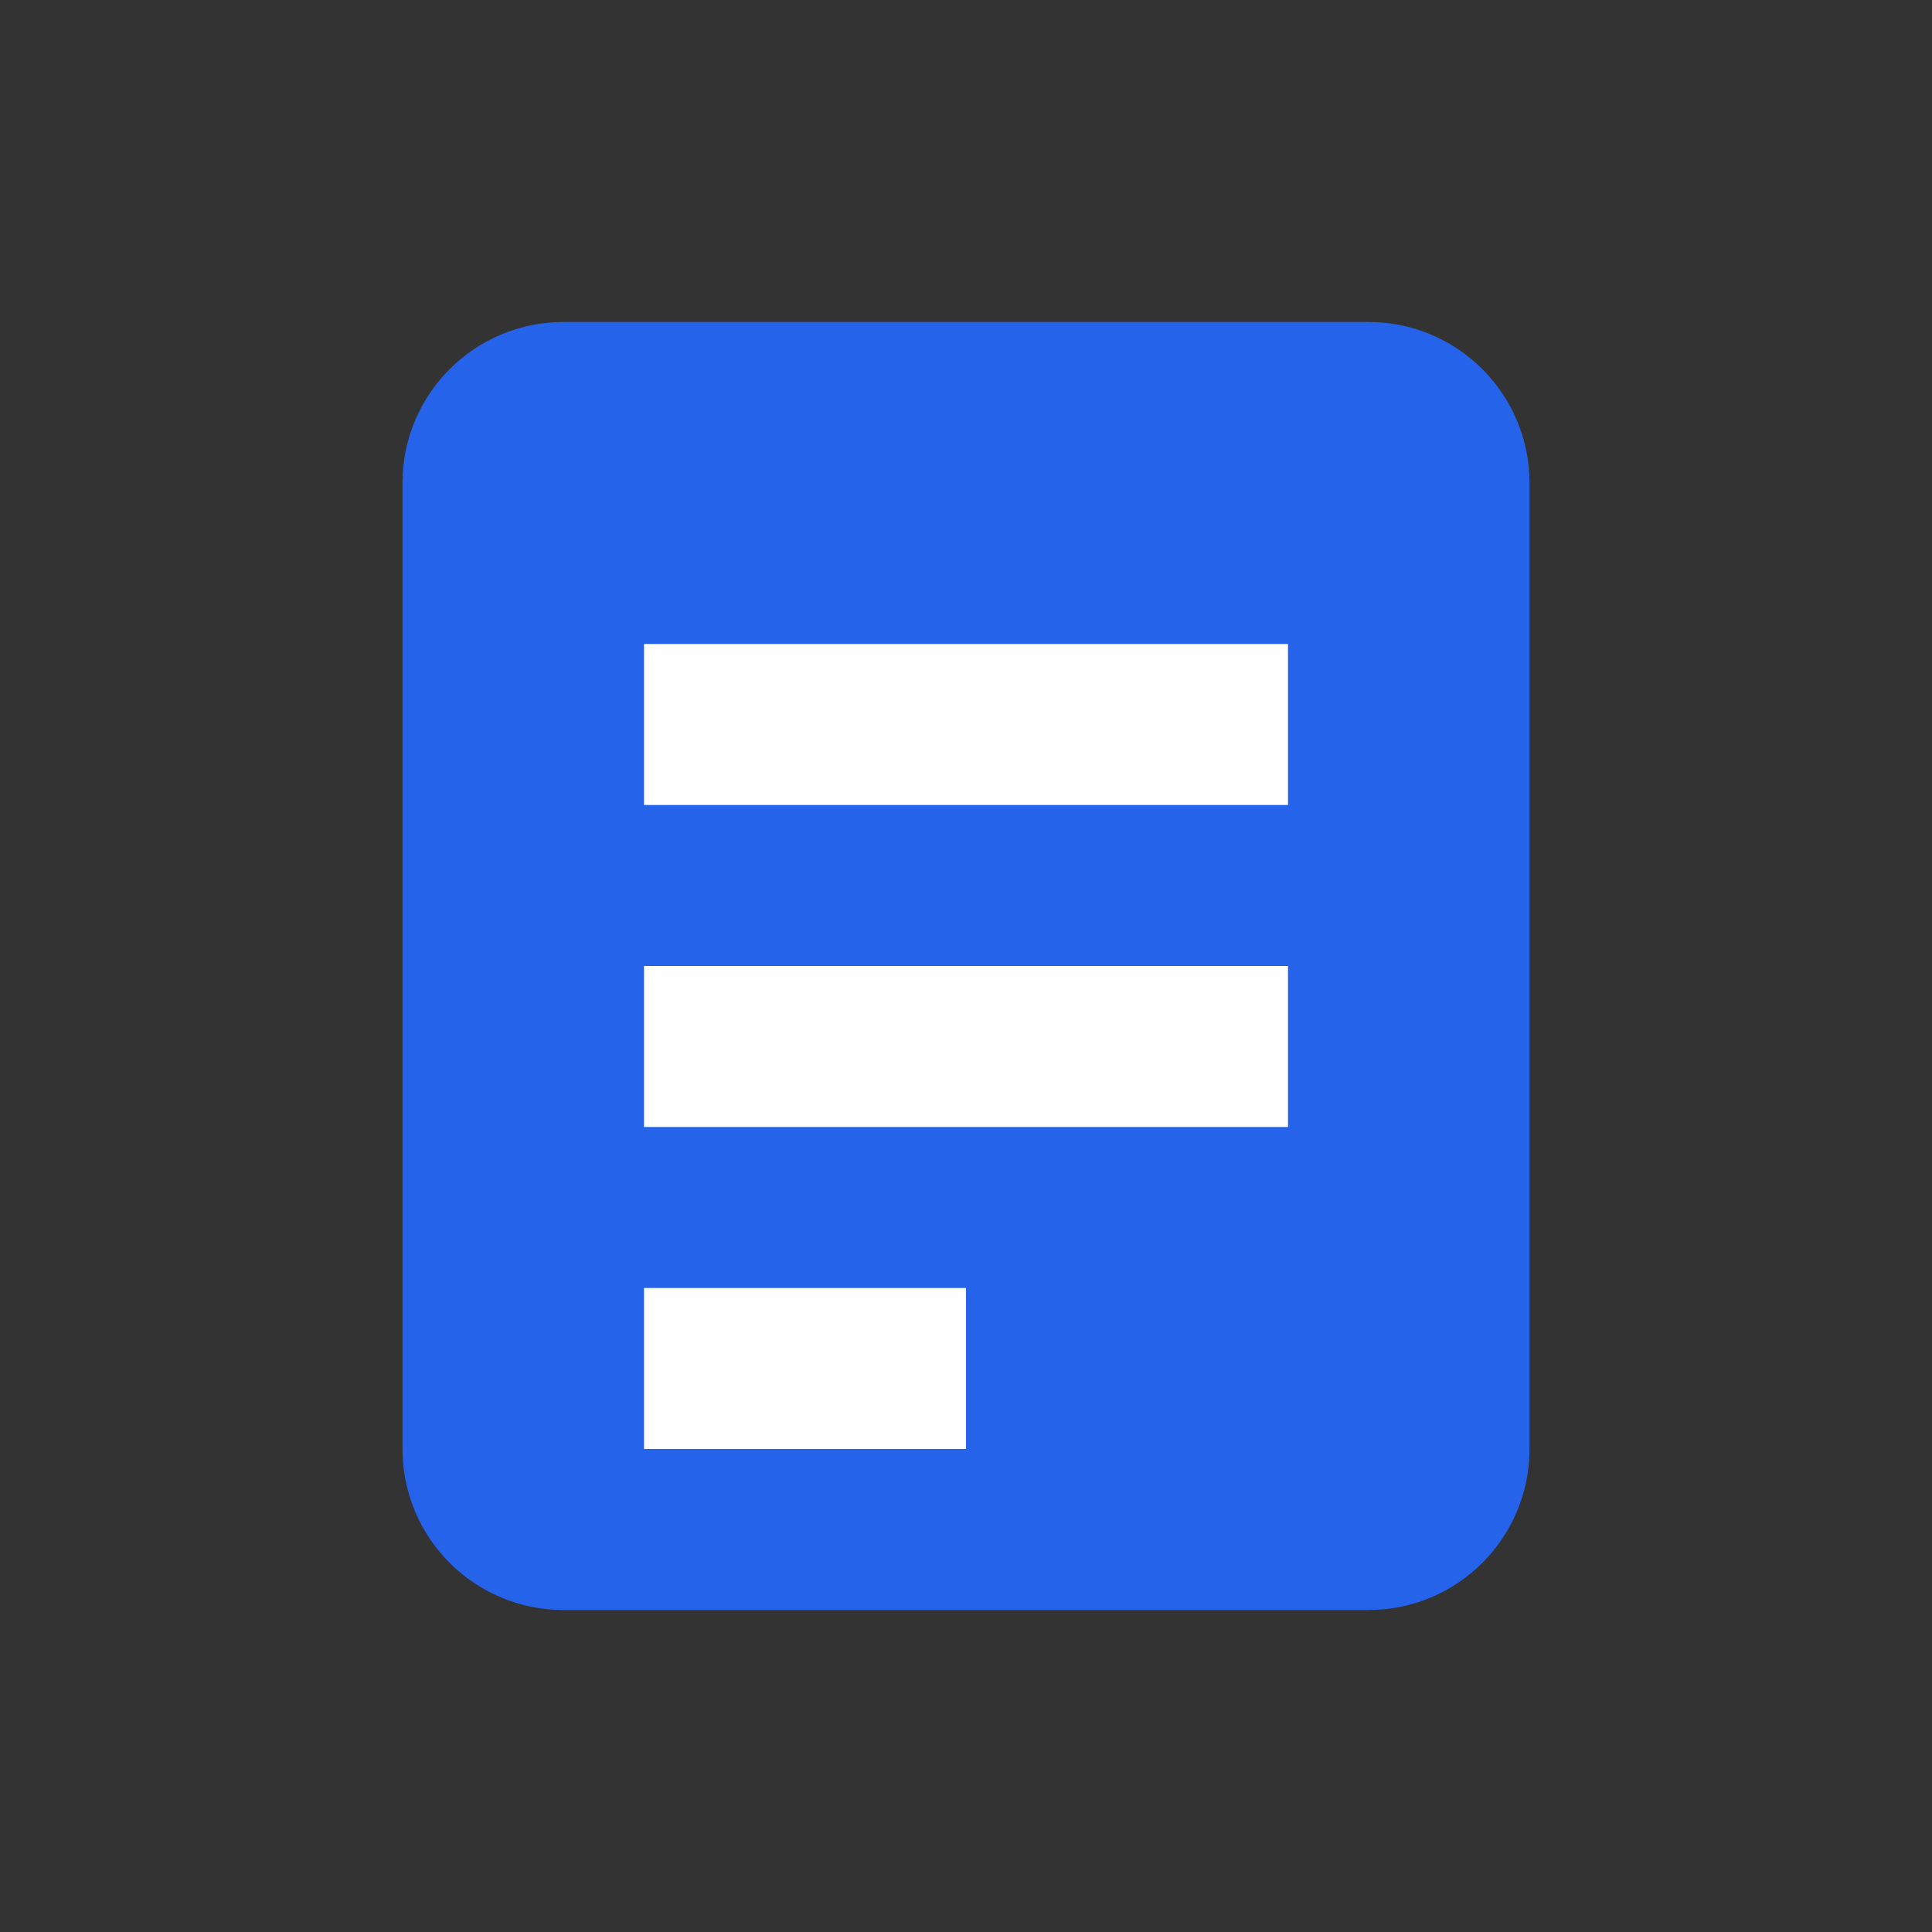       <svg width="24" height="24" viewBox="0 0 24 24" fill="none" xmlns="http://www.w3.org/2000/svg">
<rect x="0" y="0" width="24" height="24" fill="#333333" stroke="none"/>
<path d="M7 19H17V5H7V19ZM7 4C5.895 4 5 4.895 5 6V18C5 19.105 5.895 20 7 20H17C18.105 20 19 19.105 19 18V6C19 4.895 18.105 4 17 4H7Z" fill="#2563EB"/>
<path d="M8 8H16V10H8V8ZM8 12H16V14H8V12ZM8 16H12V18H8V16Z" fill="white"/>
</svg>